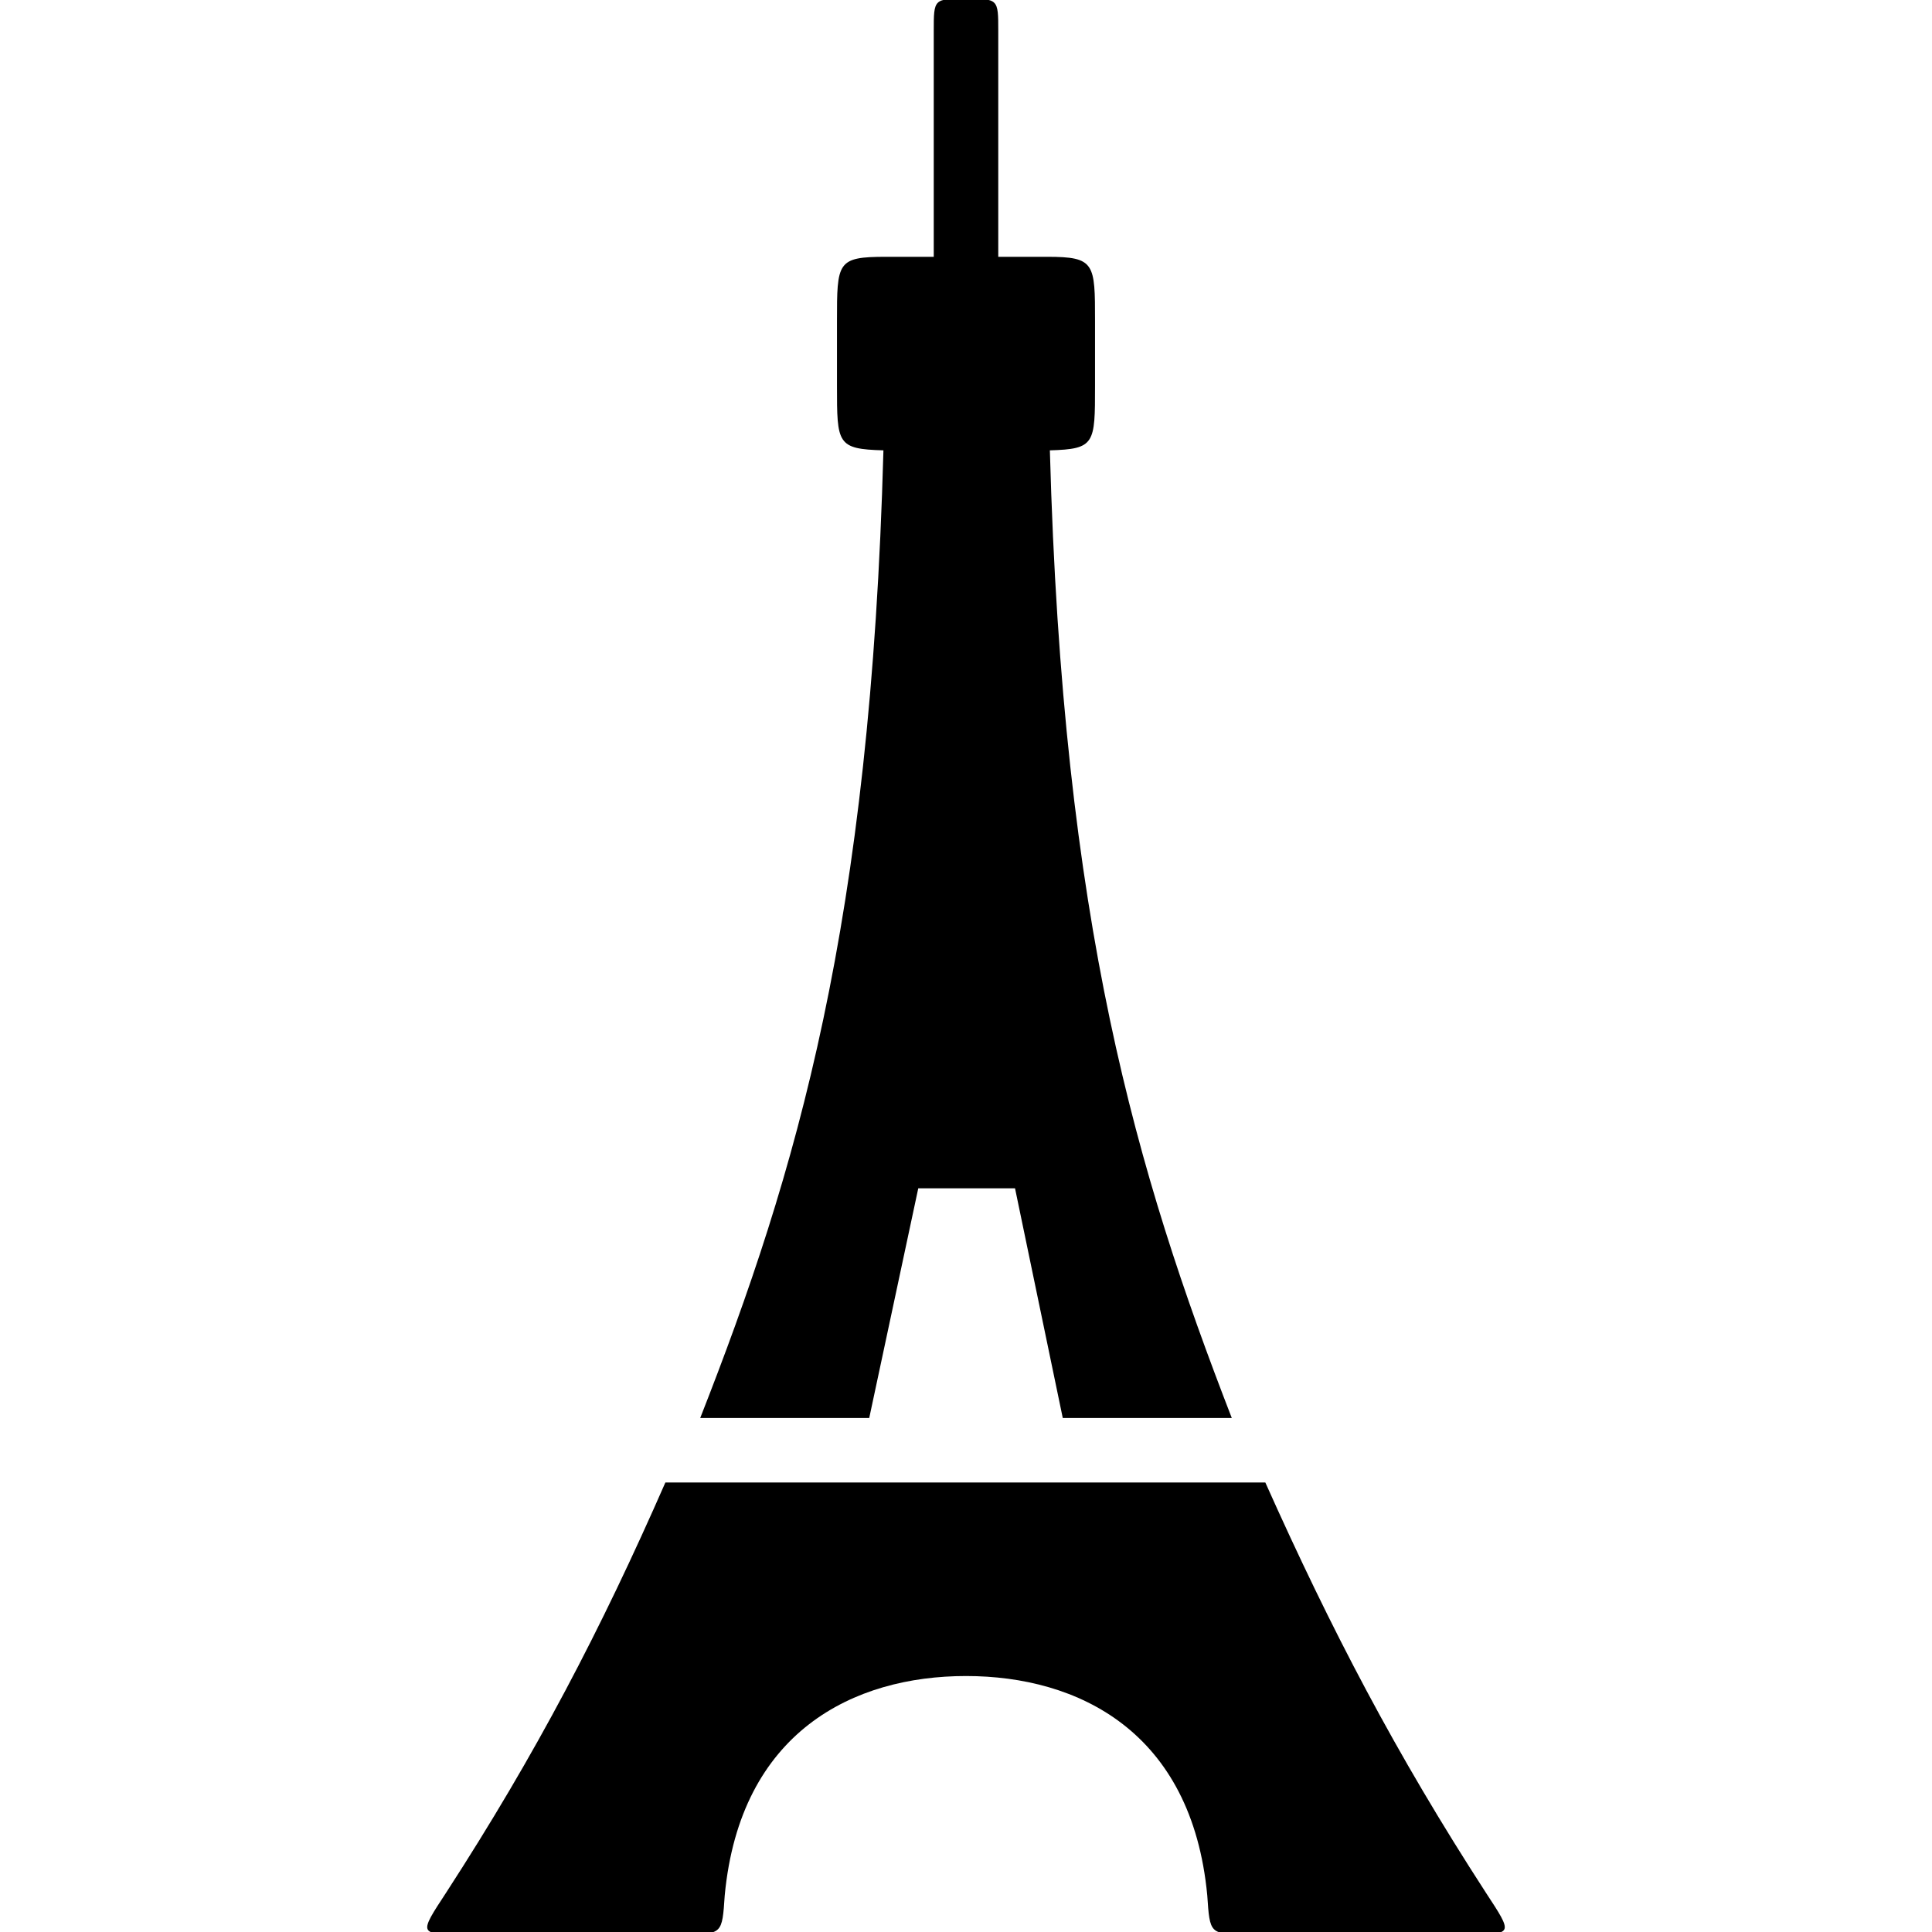 <?xml version="1.0" encoding="utf-8"?>
<!-- Generator: Adobe Illustrator 16.0.0, SVG Export Plug-In . SVG Version: 6.00 Build 0)  -->
<!DOCTYPE svg PUBLIC "-//W3C//DTD SVG 1.1//EN" "http://www.w3.org/Graphics/SVG/1.1/DTD/svg11.dtd">
<svg version="1.1" id="Layer_1" xmlns="http://www.w3.org/2000/svg" xmlns:xlink="http://www.w3.org/1999/xlink" x="0px" y="0px"
	 width="500px" height="500px" viewBox="0 0 500 500" enable-background="new 0 0 500 500" xml:space="preserve">
<path d="M224.957,366.975l12.688-59.435h25.044l12.354,59.435h43.742c-24.709-63.775-43.742-127.884-47.08-250.427
	c11.687-0.334,11.687-1.67,11.687-16.695V83.157c0-15.026,0-16.695-12.356-16.695h-12.686V8.029c0-8.348,0-8.348-8.349-8.348
	c-8.348,0-8.348,0-8.348,8.348v58.433h-12.355c-12.688,0-12.688,1.335-12.688,16.695v16.696c0,15.025,0,16.36,12.021,16.695
	c-3.338,122.543-22.371,186.652-47.415,250.427H224.957z M384.563,489.85c-23.375-36.061-40.069-68.115-57.097-106.181H172.2
	c-16.694,38.065-33.39,70.12-56.763,106.181c-7.012,10.687-7.012,10.687,3.672,10.687h58.433c9.351,0,9.351,0,10.018-10.017
	c4.008-42.407,33.391-56.765,62.44-56.765s58.433,14.357,62.44,56.765c0.667,10.017,0.667,10.017,10.018,10.017h58.433
	C391.575,500.536,391.575,500.536,384.563,489.85z"/>
</svg>
